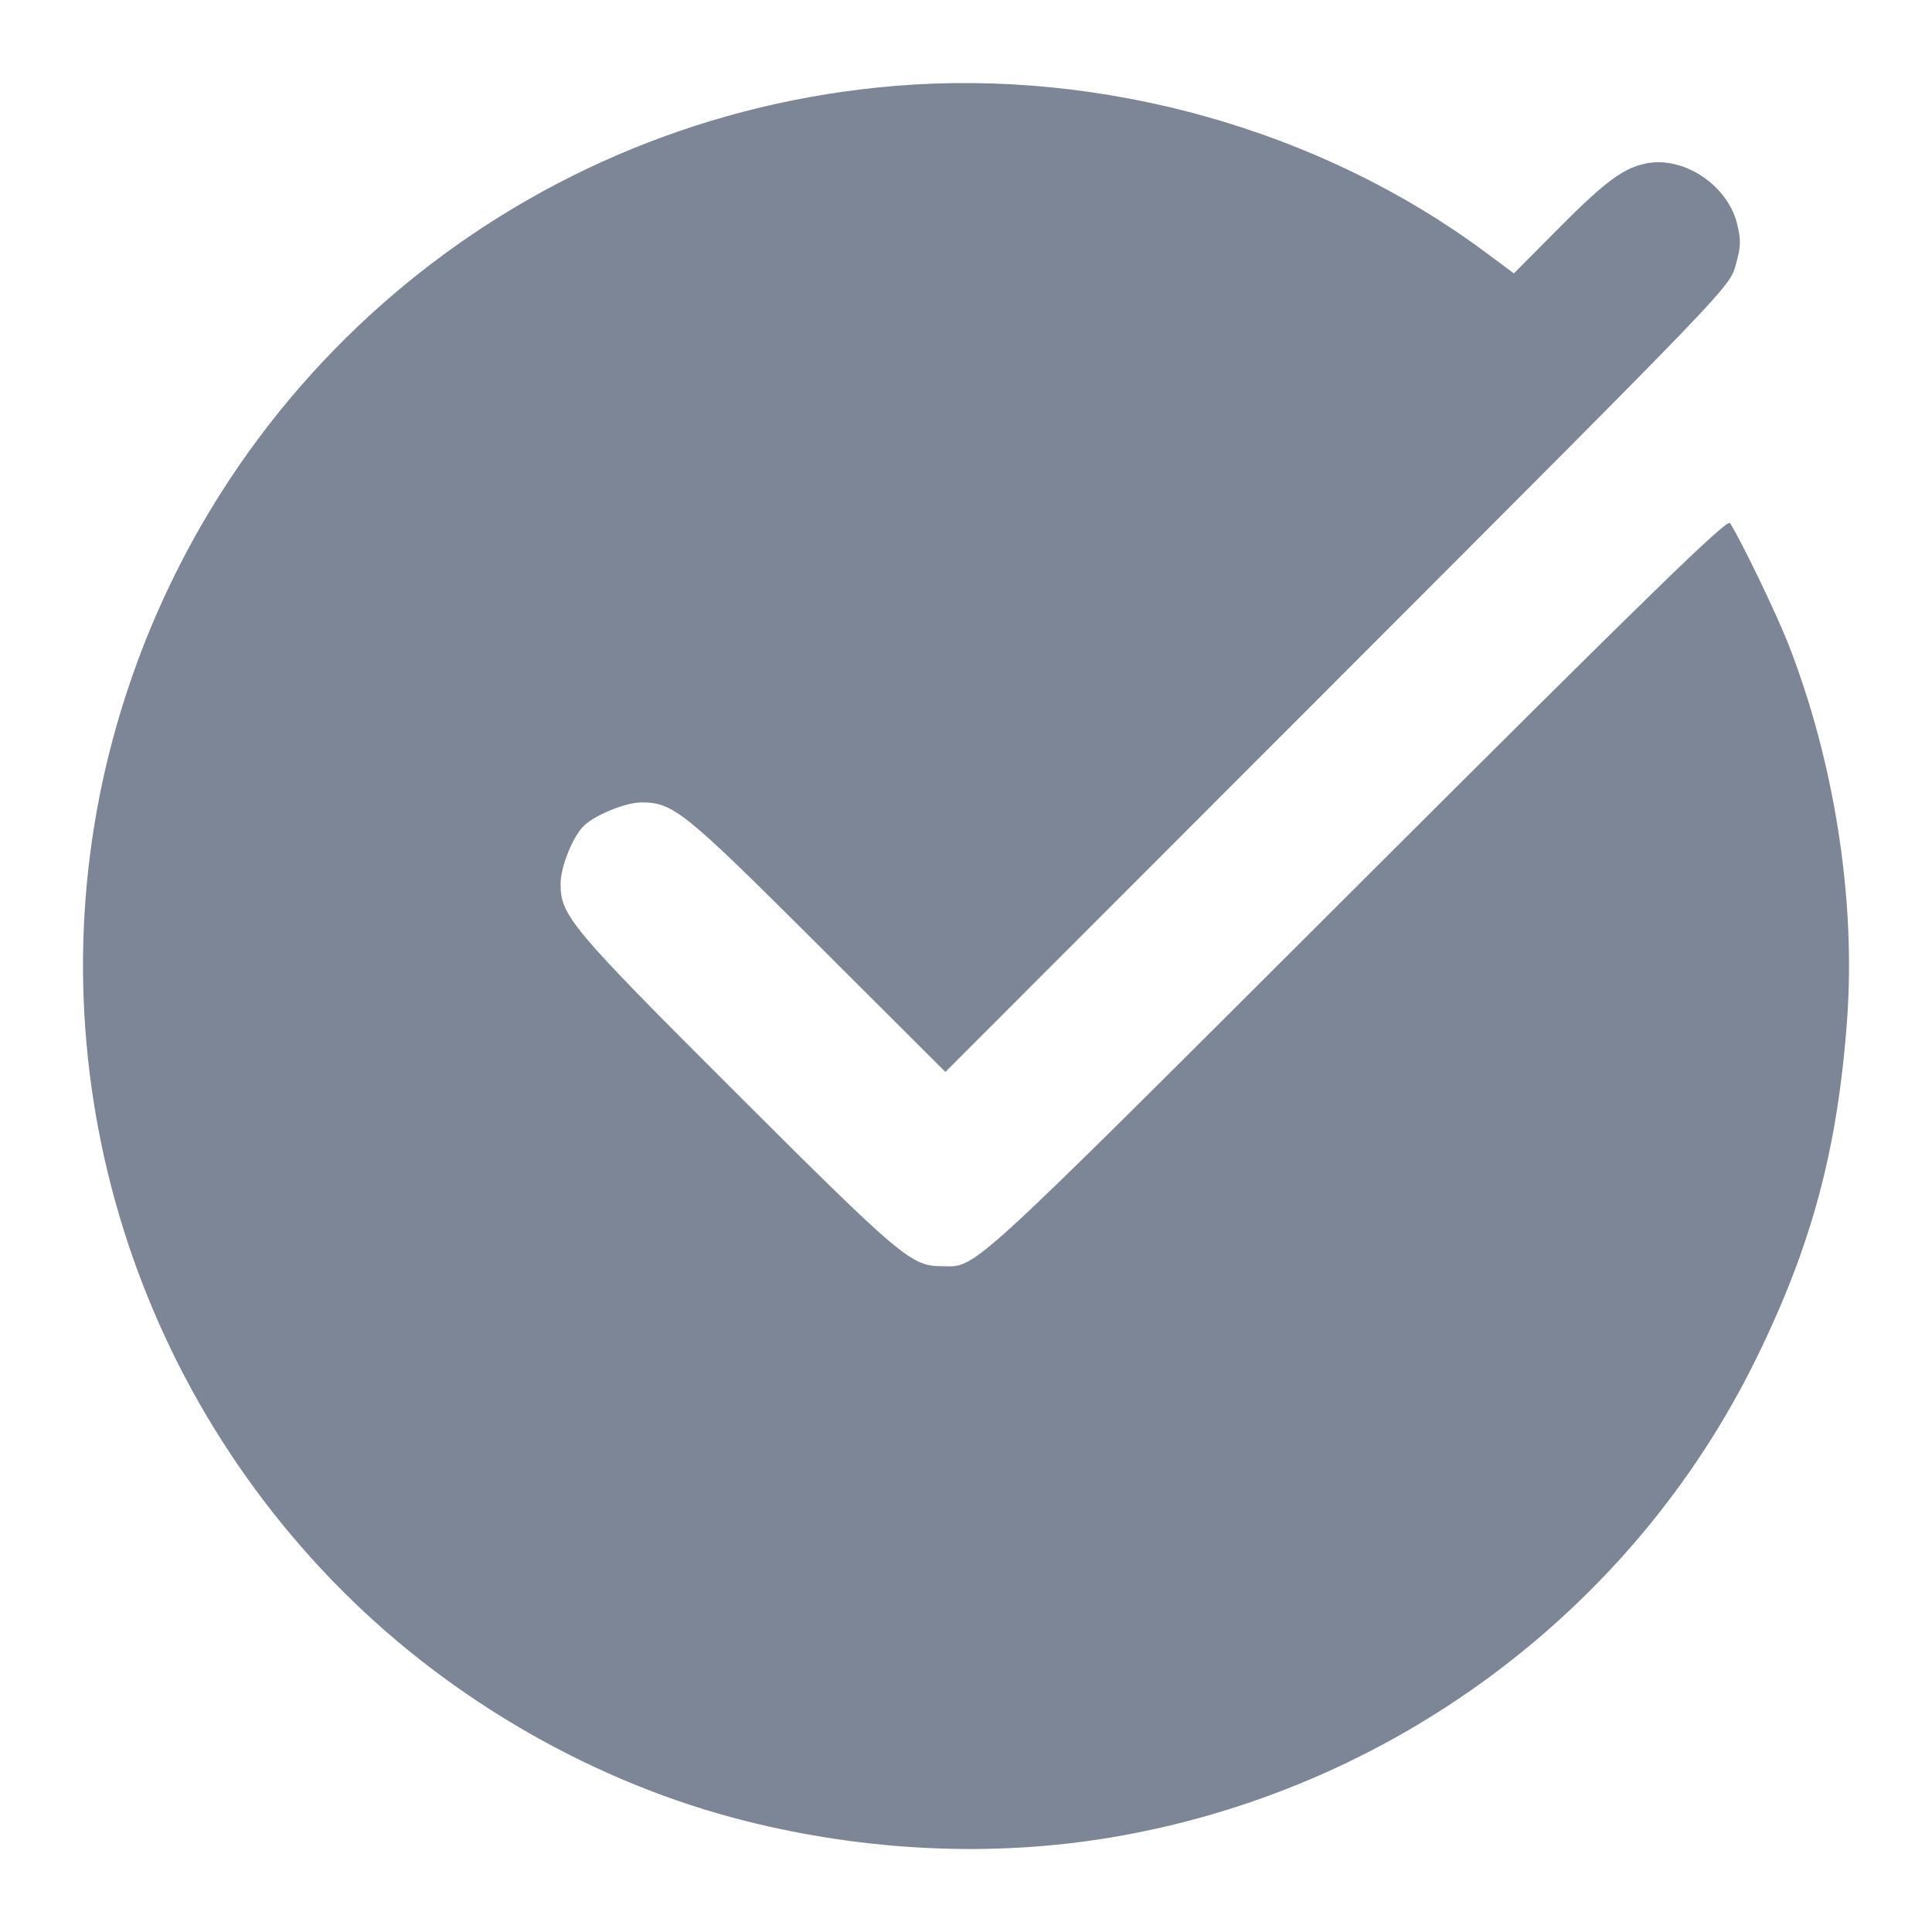 <svg width="24" height="24" viewBox="0 0 24 24" fill="none" xmlns="http://www.w3.org/2000/svg">
<path fill-rule="evenodd" clip-rule="evenodd" d="M11.12 1.067C6.557 1.443 2.722 4.588 1.454 8.992C0.358 12.802 1.429 16.93 4.248 19.757C5.619 21.132 7.399 22.15 9.25 22.618C10.763 23 12.333 23.072 13.804 22.825C17.274 22.243 20.277 20.014 21.816 16.878C22.507 15.47 22.827 14.279 22.945 12.672C23.055 11.172 22.787 9.458 22.213 7.995C22.062 7.611 21.625 6.705 21.491 6.498C21.454 6.442 20.509 7.362 16.84 11.025C11.911 15.944 12.144 15.732 11.69 15.729C11.32 15.727 11.184 15.612 9.152 13.584C7.084 11.519 6.962 11.374 6.964 10.976C6.965 10.777 7.1 10.429 7.235 10.277C7.359 10.137 7.764 9.967 7.971 9.968C8.364 9.969 8.498 10.077 10.162 11.737L11.744 13.316L16.613 8.443C21.482 3.57 21.482 3.57 21.56 3.298C21.626 3.066 21.629 2.989 21.58 2.785C21.466 2.309 20.932 1.945 20.467 2.027C20.179 2.077 19.945 2.249 19.363 2.835L18.806 3.396L18.438 3.123C16.4 1.612 13.701 0.854 11.12 1.067Z" fill="#7D8696"/>
</svg>
